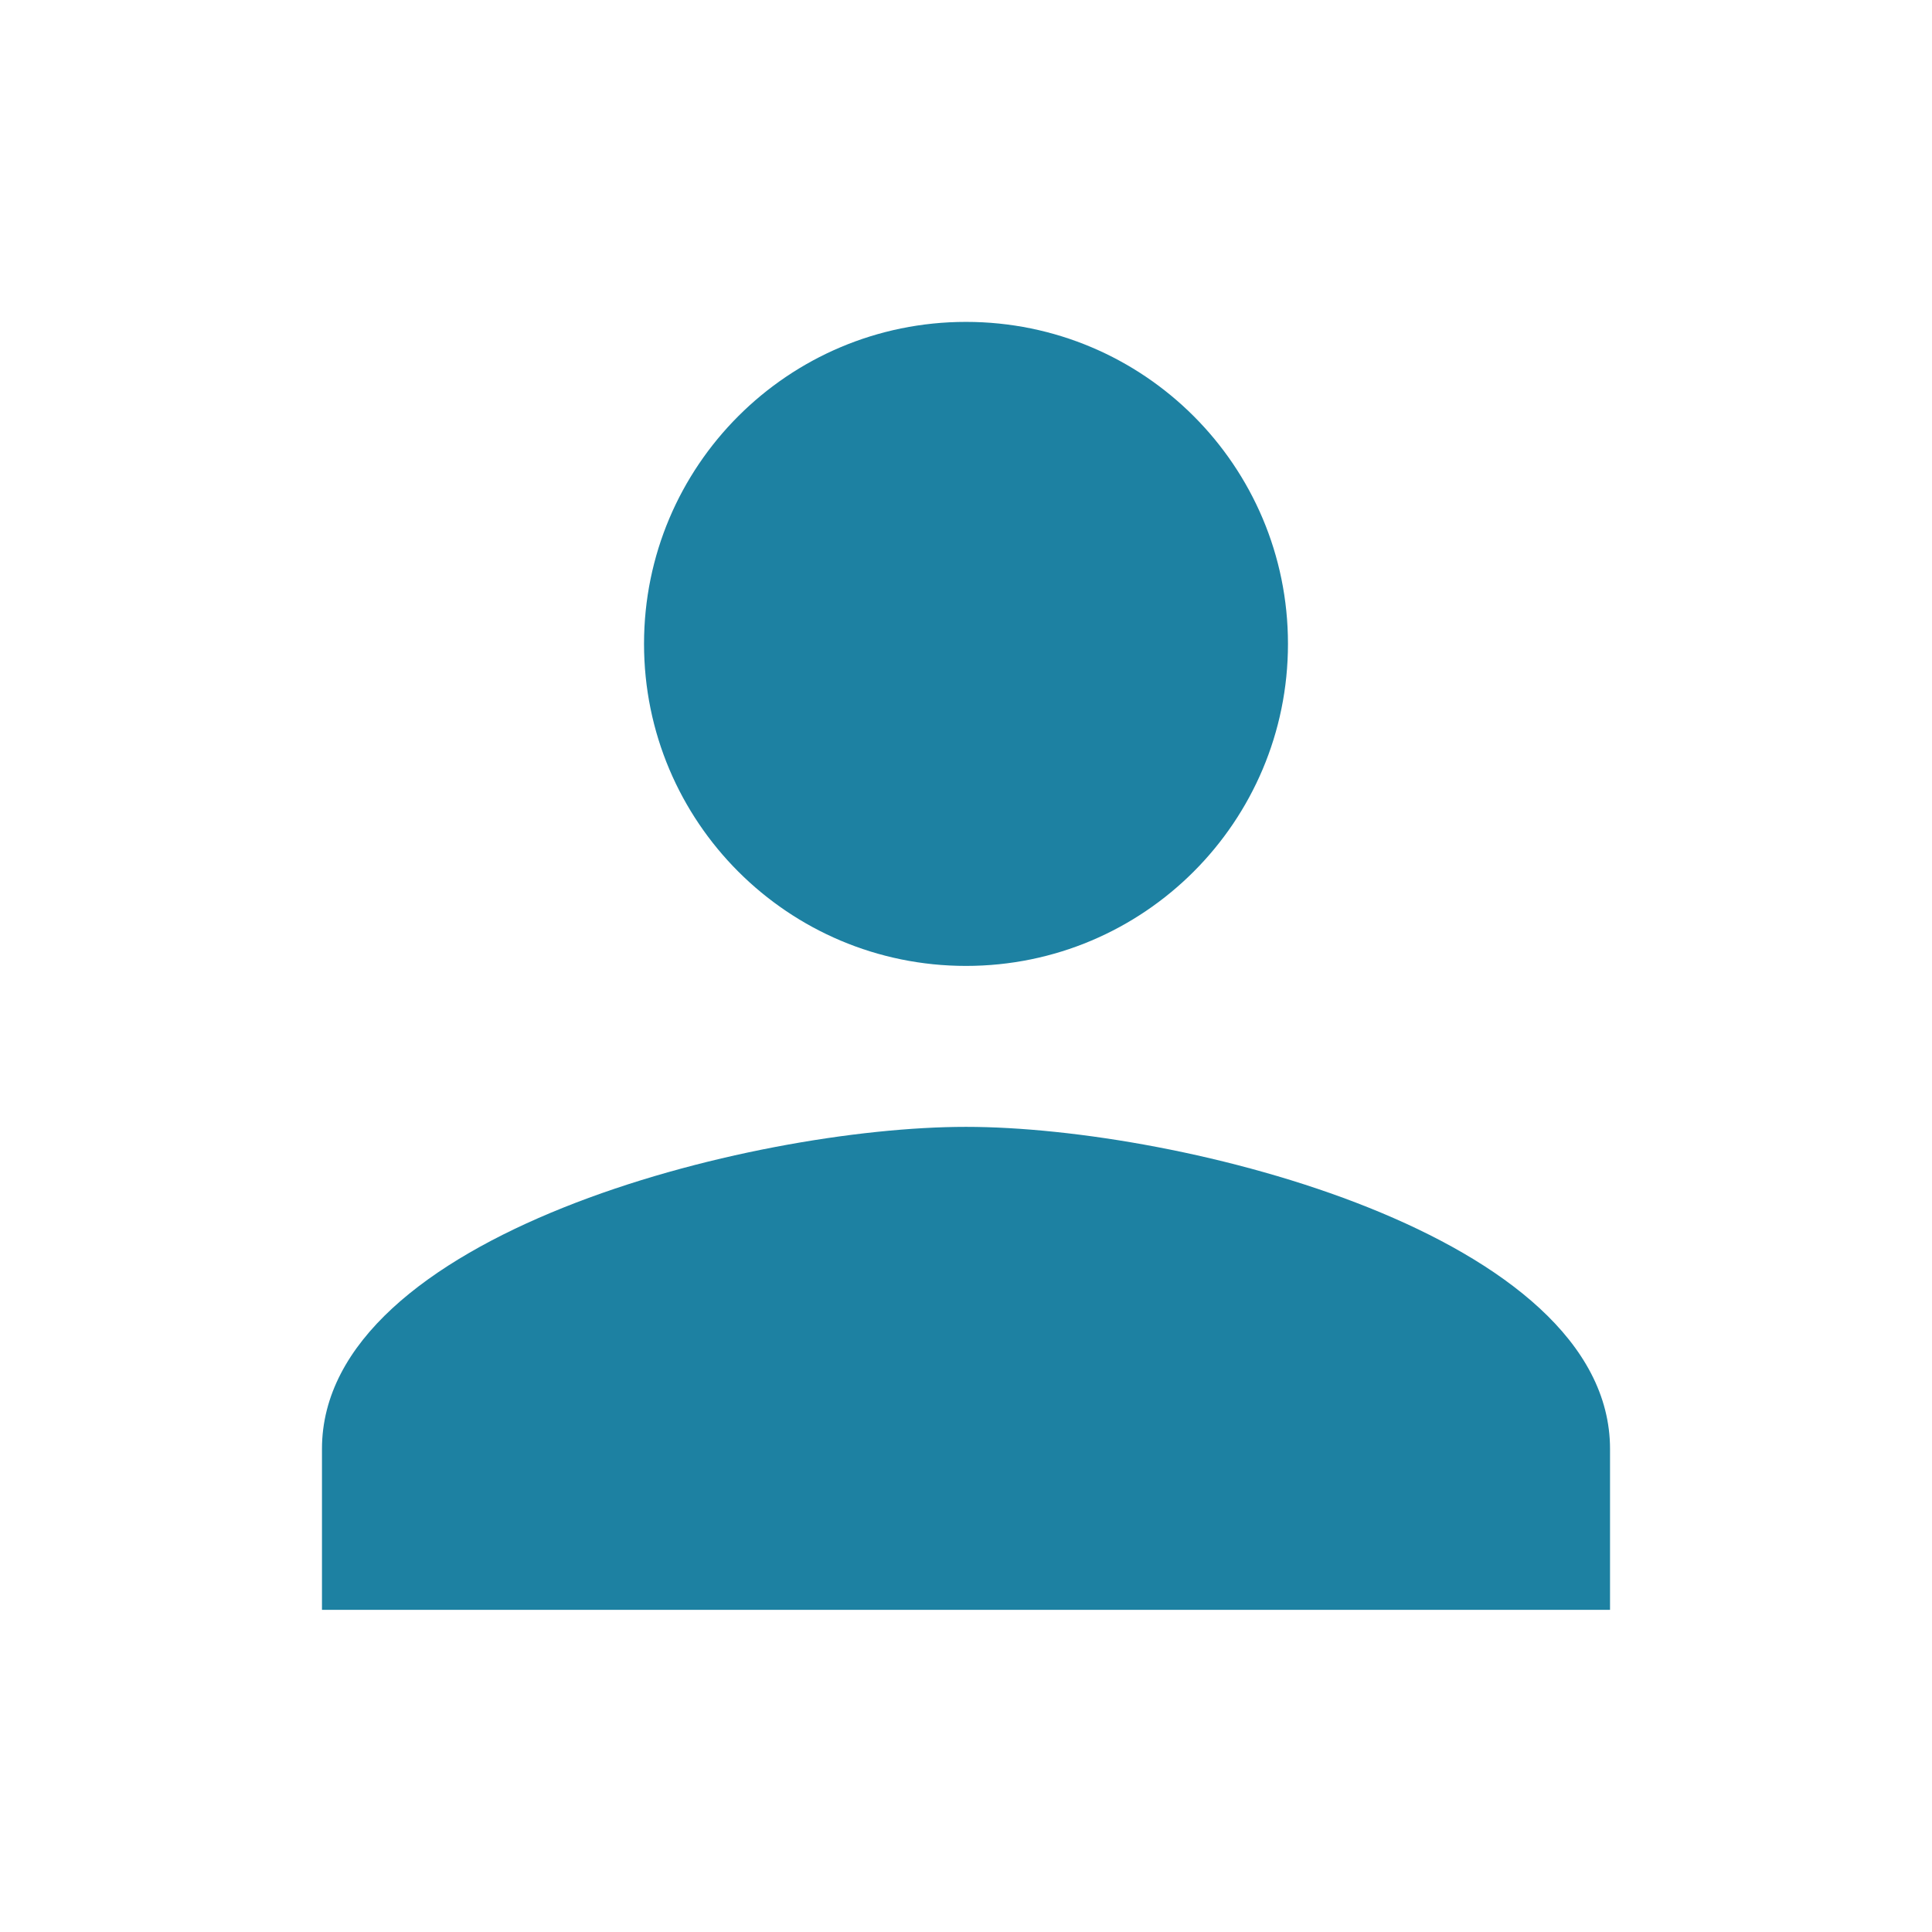 <svg width="23" height="23" viewBox="0 0 23 23" fill="none" xmlns="http://www.w3.org/2000/svg">
<path d="M11.5 11.499C13.618 11.499 15.333 9.783 15.333 7.665C15.333 5.547 13.618 3.832 11.5 3.832C9.382 3.832 7.667 5.547 7.667 7.665C7.667 9.783 9.382 11.499 11.5 11.499ZM11.5 13.415C8.941 13.415 3.833 14.7 3.833 17.249V19.165H19.167V17.249C19.167 14.7 14.059 13.415 11.5 13.415Z" fill="#1D81A2"/>
</svg>
